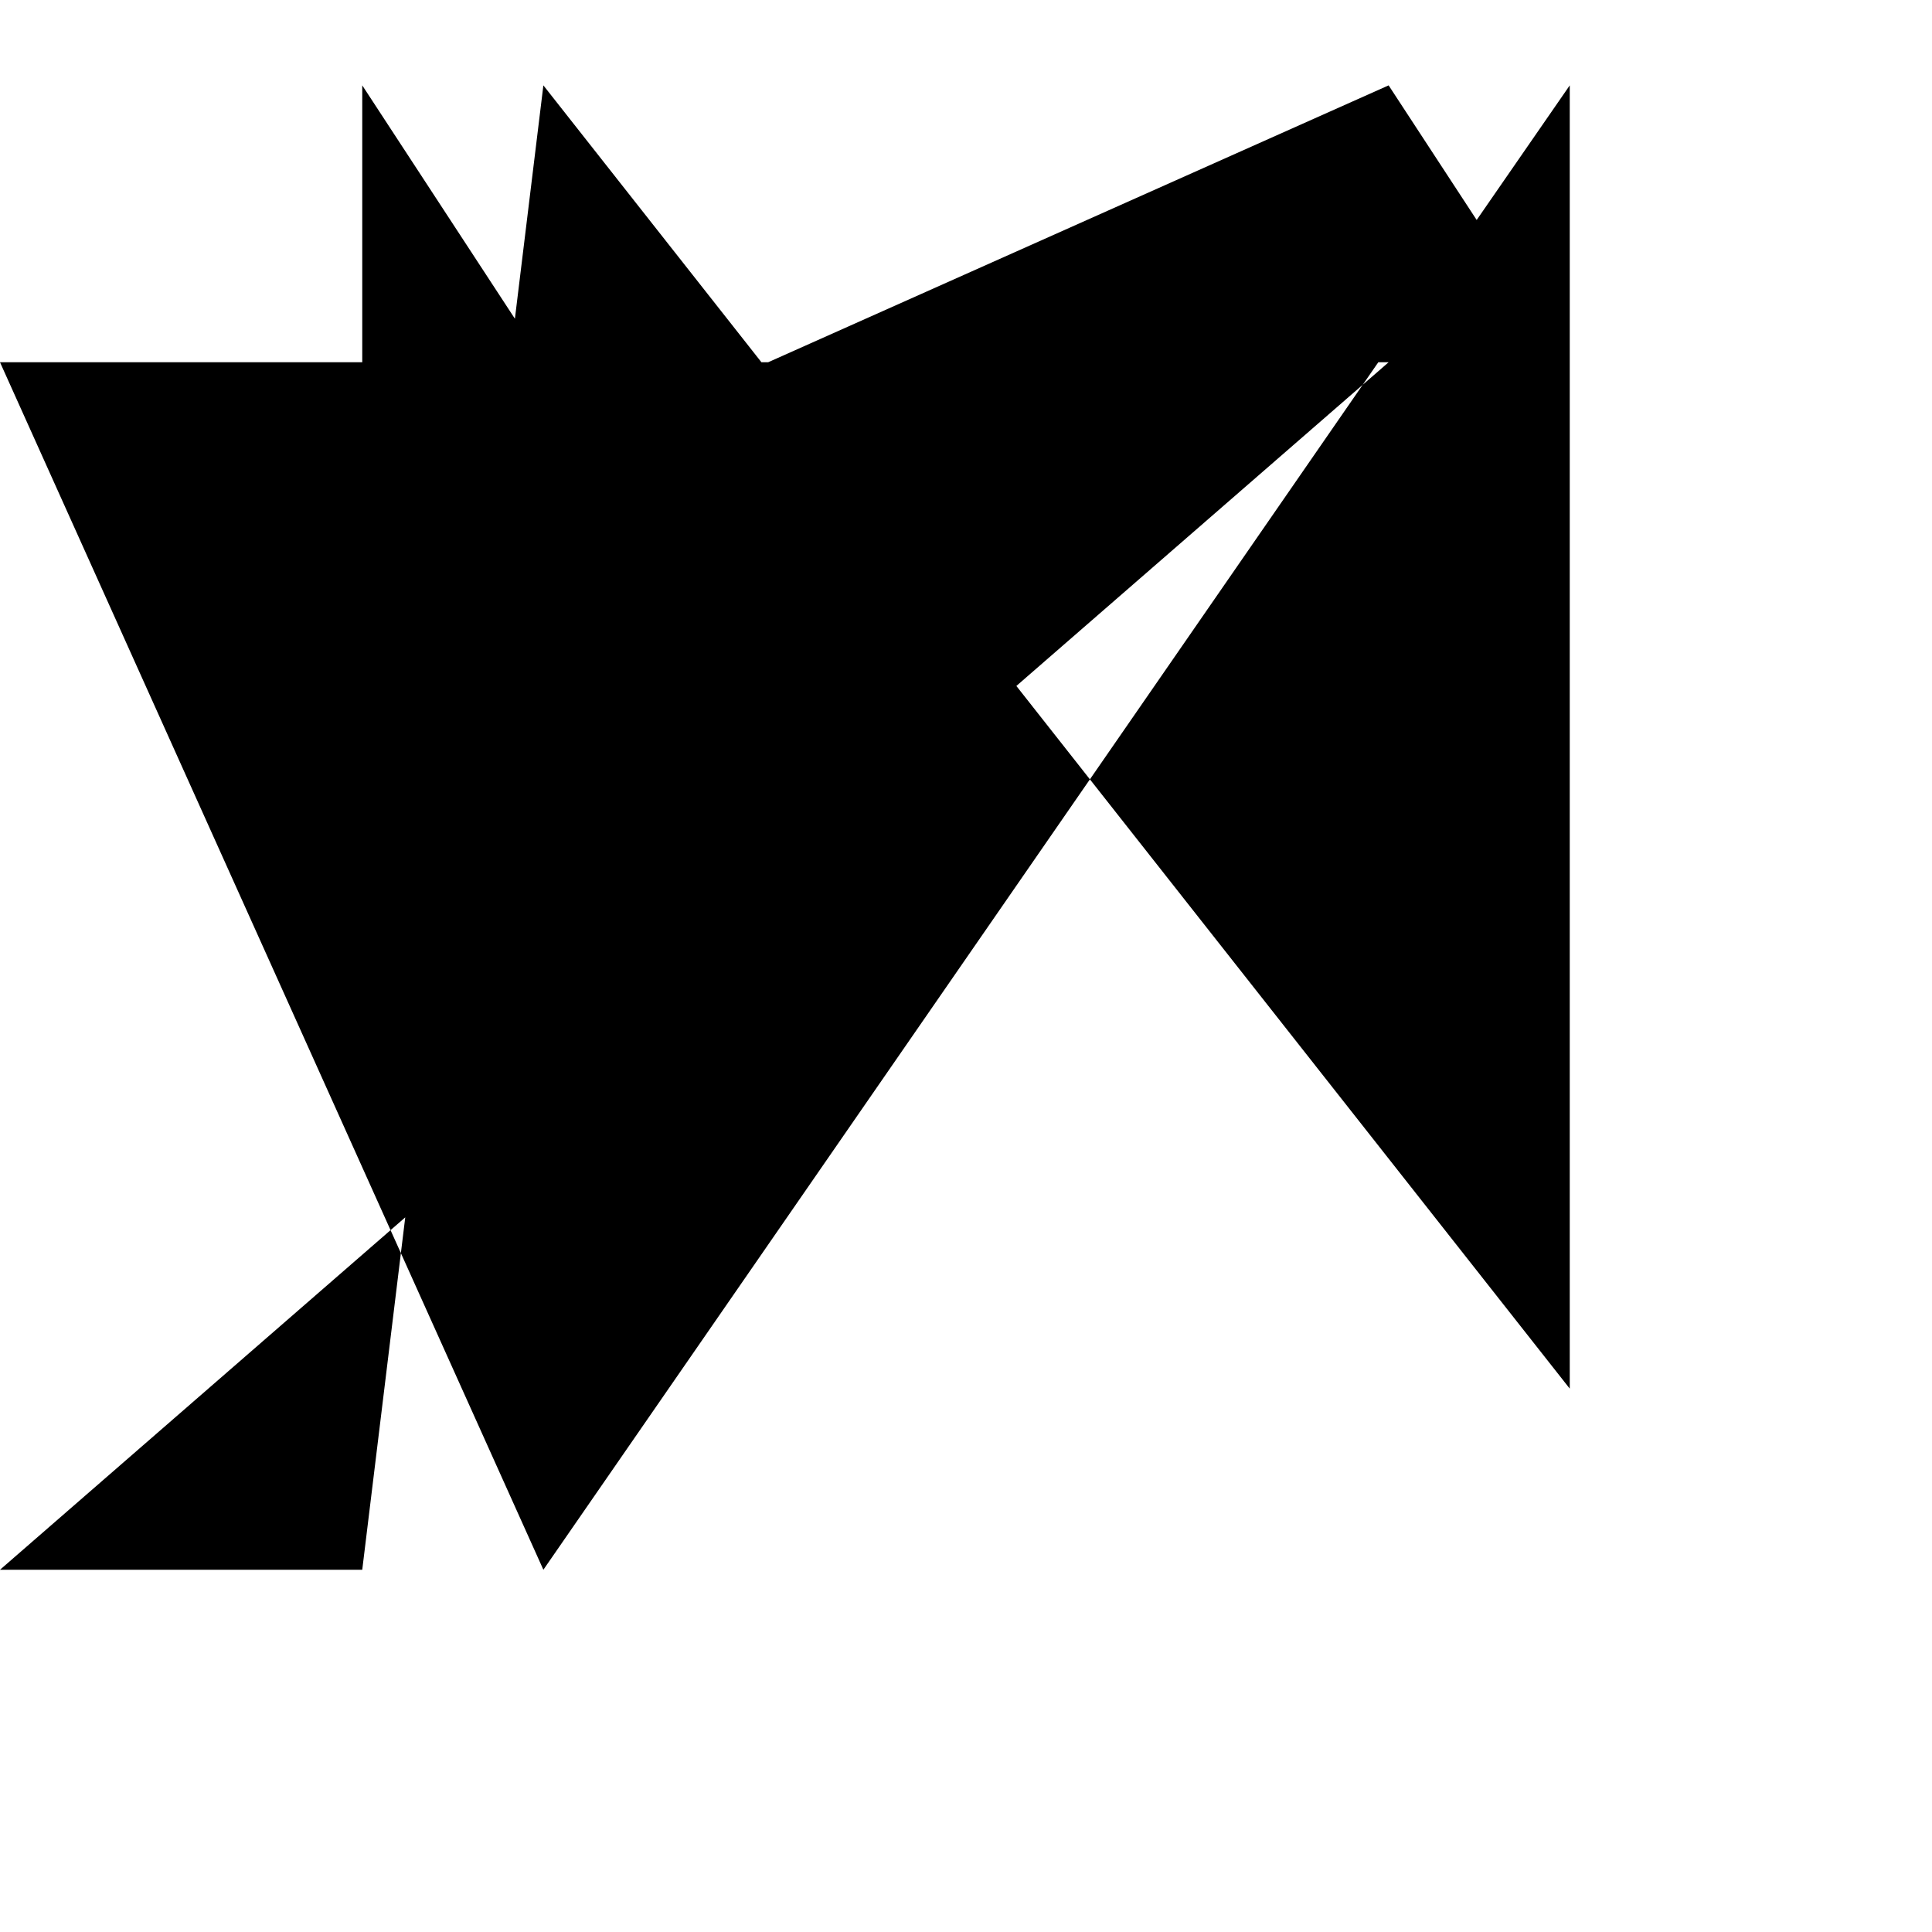 <svg width='16' height='16'
     xmlns:gpa='https://www.gtk.org/grappa'
     gpa:version='1'
     gpa:keywords='media playback stop square'>
  <path d='M 4.5 3 L 11.5 3 O 13 3, 13 4.5, 0.707 L 13 11.5 O 13 13, 11.5 13, 0.707 L 4.5 13 O 3 13, 3 11.5, 0.707 L 3 4.5 O 3 3, 4.5 3, 0.707 Z'
        id='path0'
        stroke='none'
        fill-rule='winding'
        fill='rgb(0,0,0)'
        class='foreground-fill'/>
</svg>